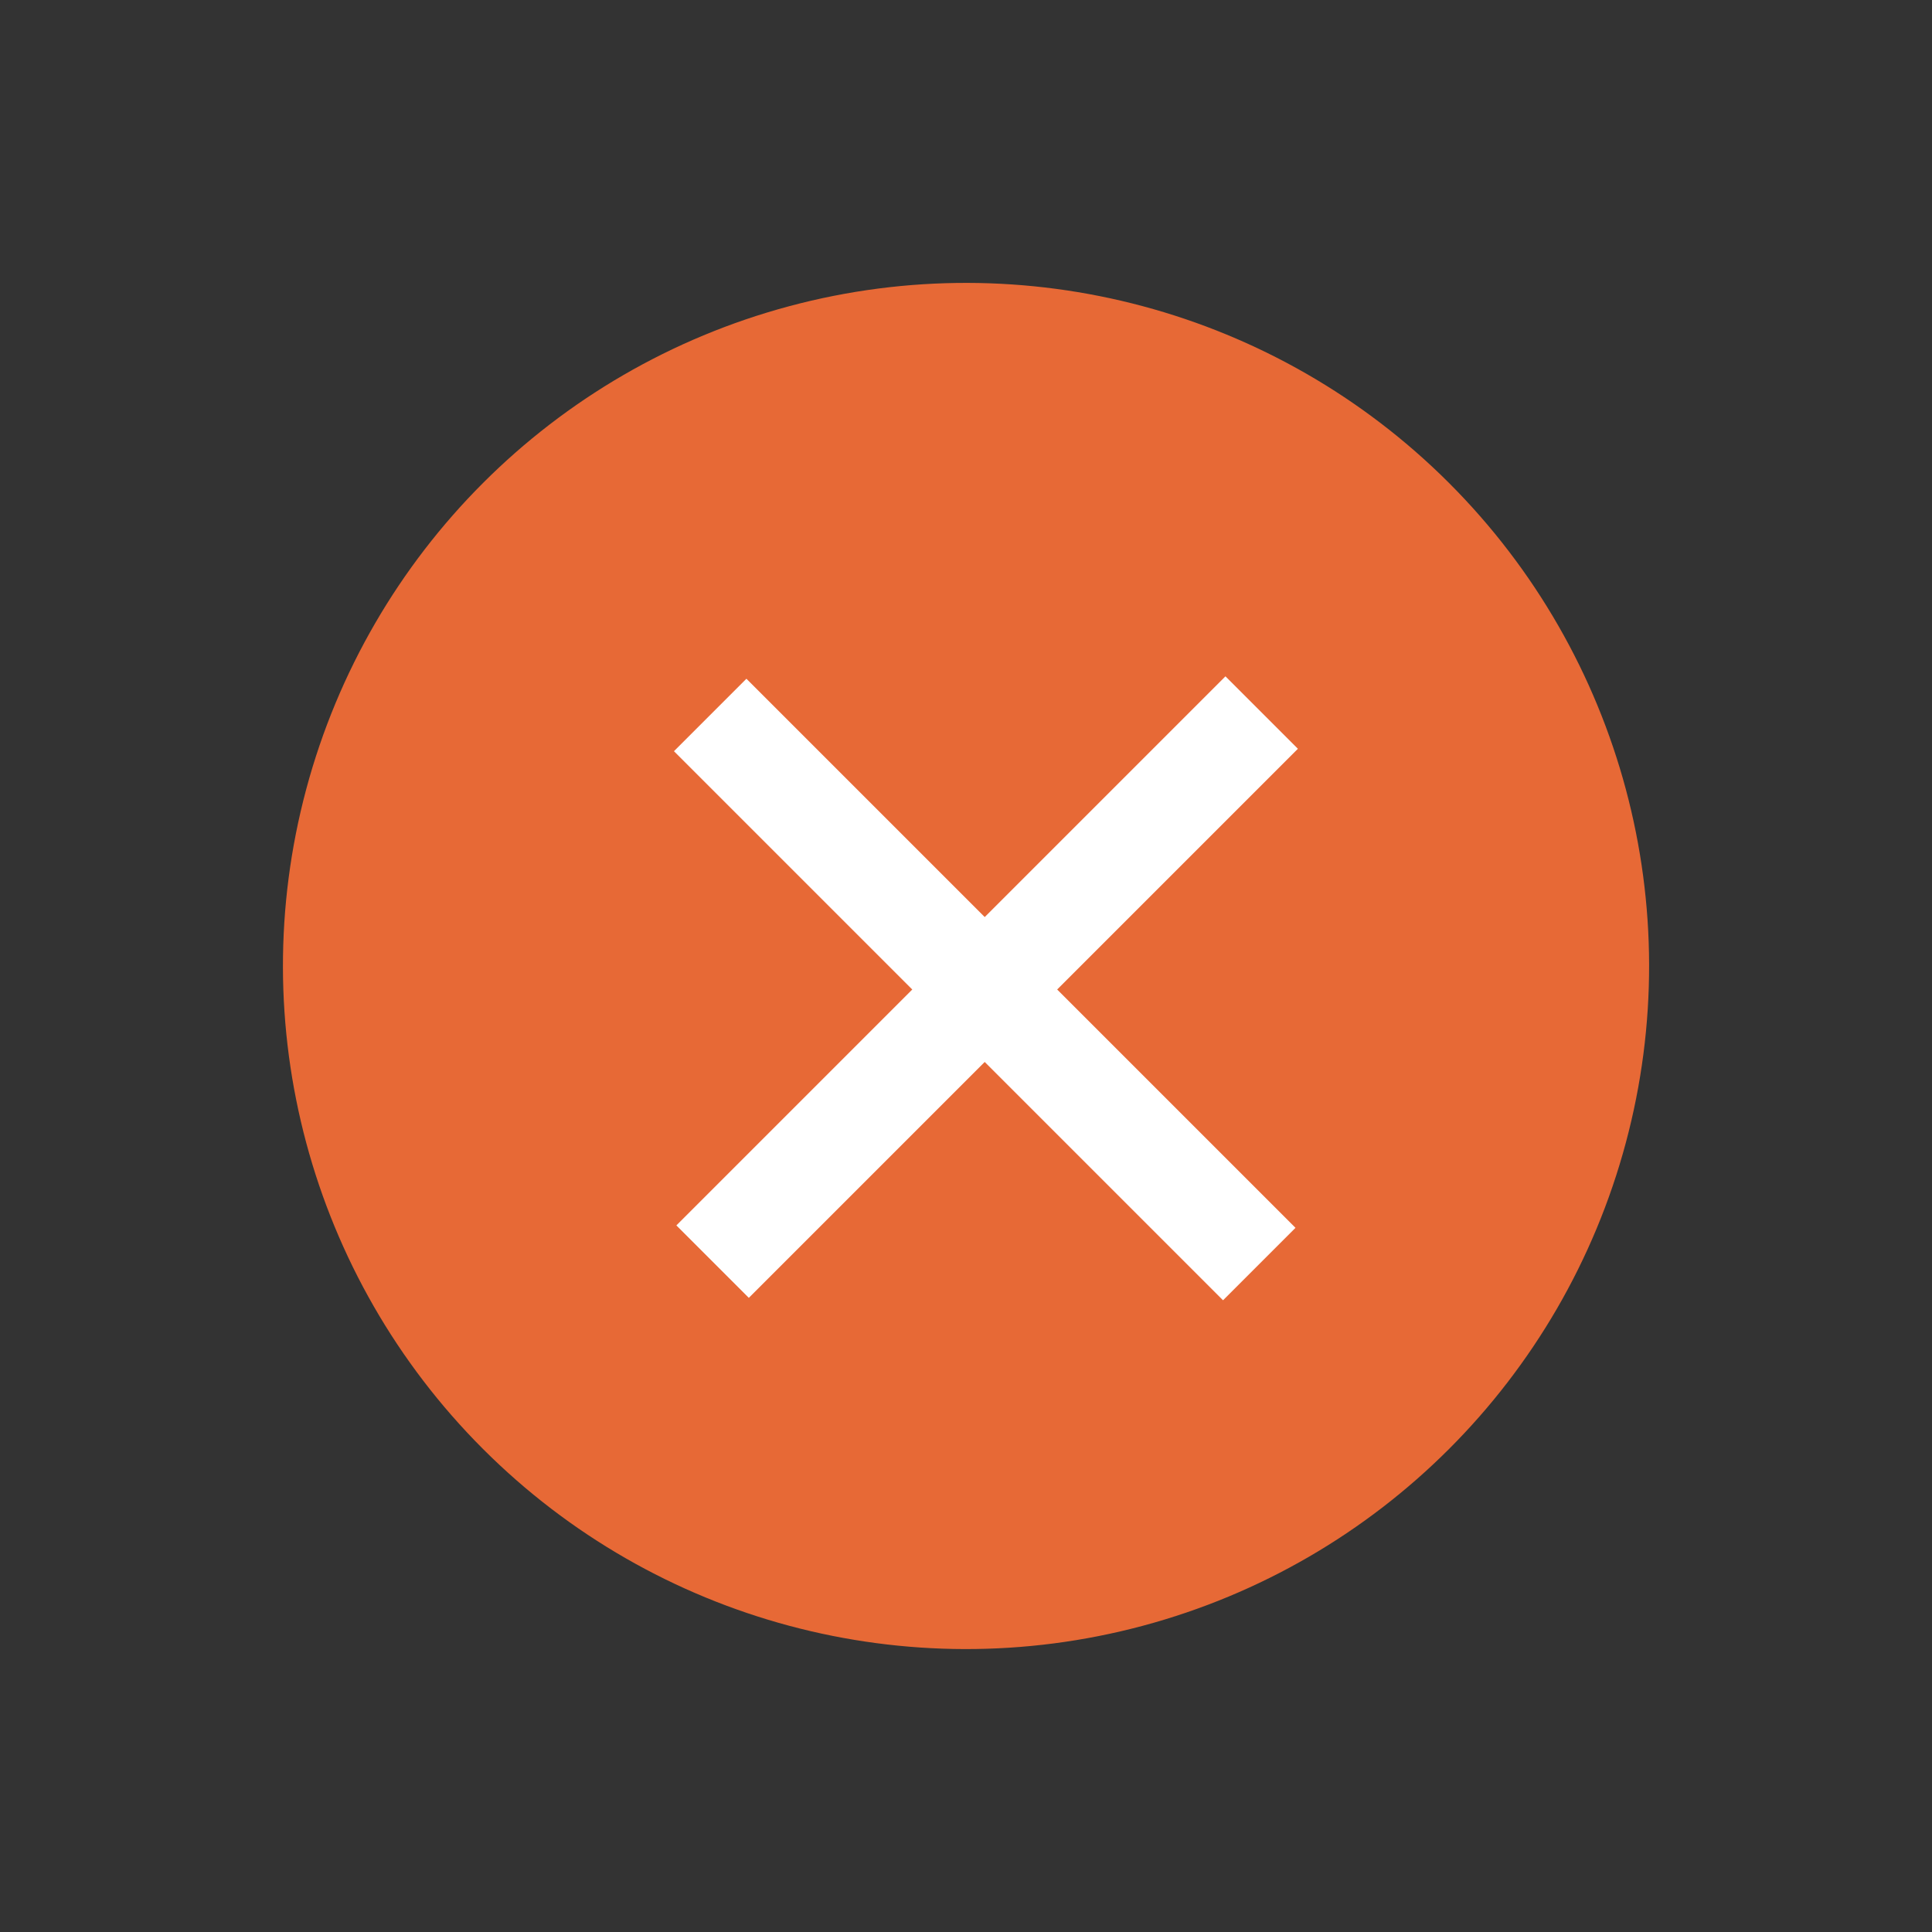 <svg xmlns="http://www.w3.org/2000/svg" width="28.284" height="28.284" viewBox="0 0 28.284 28.284">
  <rect x="0" y="0" width="28.284" height="28.284" fill="#333333" stroke="none"/>
  <g id="Group_13200" data-name="Group 13200" transform="translate(-297.86 -90.51) rotate(-45)">
    <circle id="Ellipse_288" data-name="Ellipse 288" cx="10" cy="10" r="10" transform="translate(136.619 284.619)" fill="#e76936"/>
    <g id="Group_13156" data-name="Group 13156" transform="translate(140.935 289.372)">
      <line id="Line_113" data-name="Line 113" x2="11.368" transform="translate(0 5.684)" fill="none" stroke="#fff" stroke-width="1.5"/>
      <line id="Line_114" data-name="Line 114" x2="11.368" transform="translate(5.634) rotate(90)" fill="none" stroke="#fff" stroke-width="1.5"/>
    </g>
  </g>
</svg>
